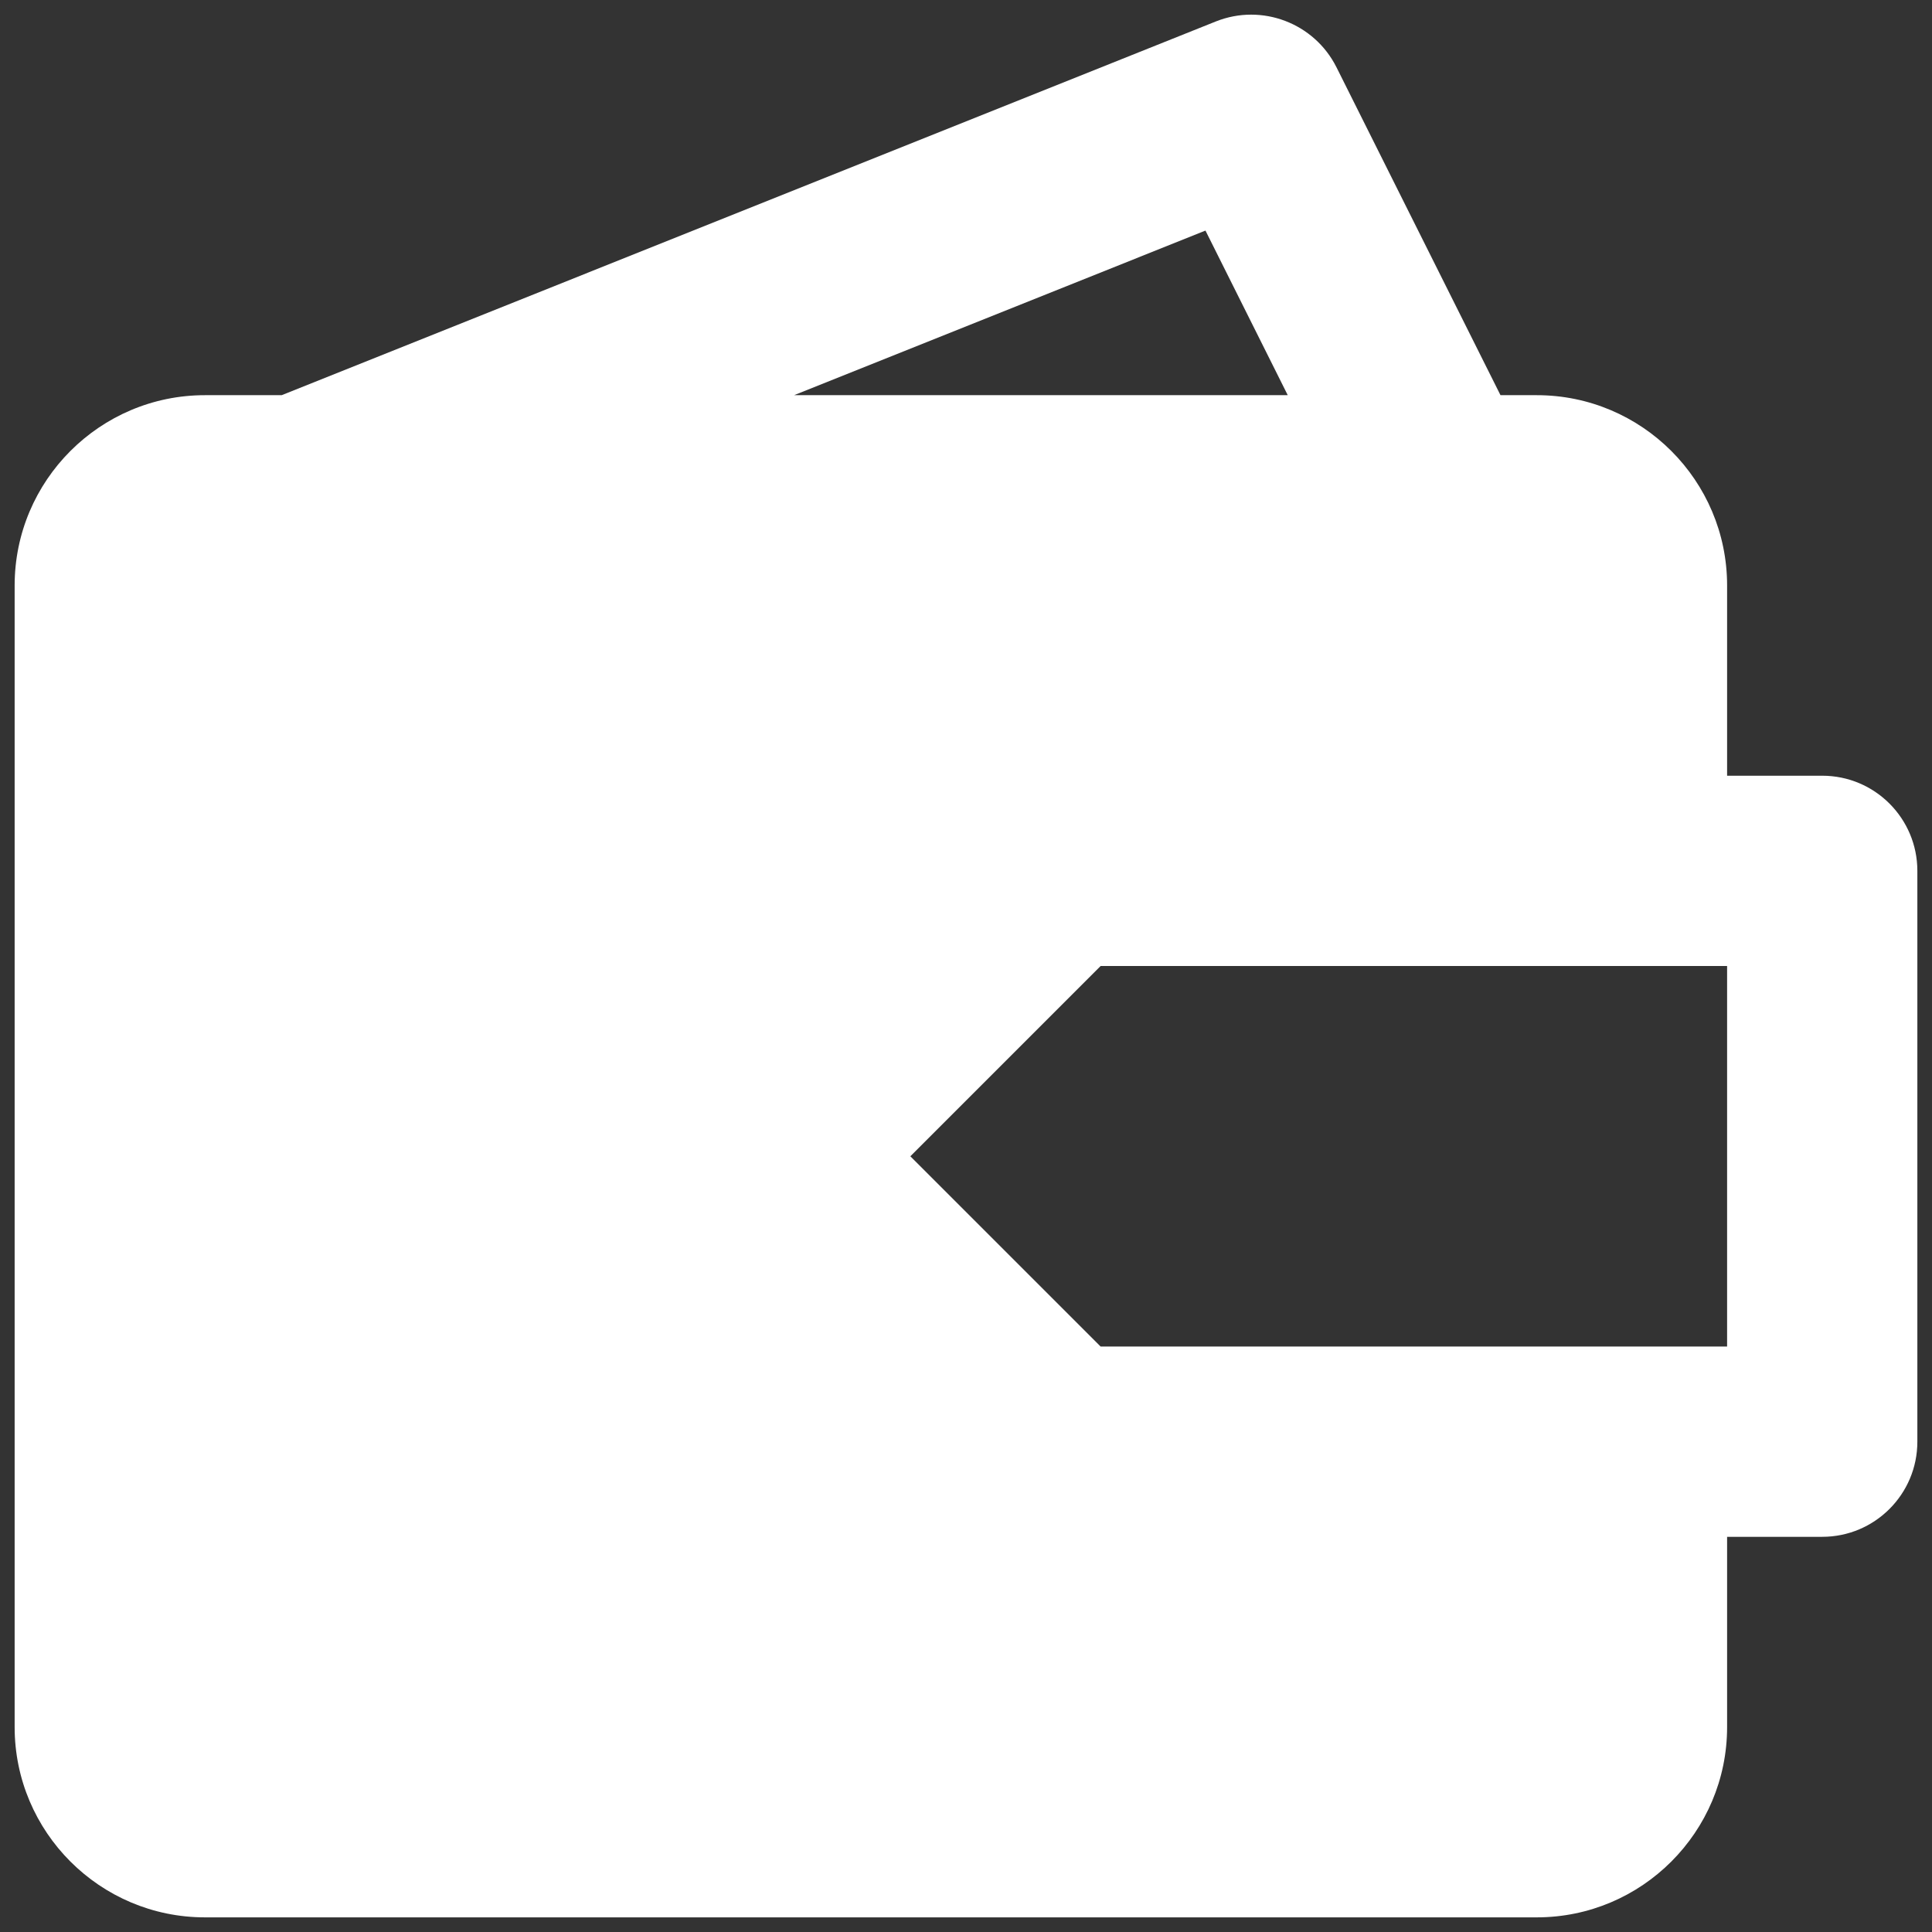 <svg xmlns="http://www.w3.org/2000/svg" width="88" height="88" fill="none" viewBox="0 0 88 88"><rect x="0" y="0" width="88" height="88" fill="#333333" stroke="none"/><path fill="#fff" fill-rule="evenodd" d="M83 35.333H78.667V26.667C78.667 21.887 74.78 18 70 18H68.345L60.874 3.063C59.863 1.05 57.482 0.144 55.388 0.974L12.83 18H9.333C4.554 18 0.667 21.887 0.667 26.667V78.667C0.667 83.446 4.554 87.333 9.333 87.333H70C74.78 87.333 78.667 83.446 78.667 78.667V70H83C85.393 70 87.333 68.06 87.333 65.667V39.667C87.333 37.273 85.393 35.333 83 35.333ZM54.907 10.503L58.655 18H36.17L54.907 10.503ZM50.132 61.333H78.667V44H50.132L41.465 52.667L50.132 61.333Z" clip-rule="evenodd"/></svg>